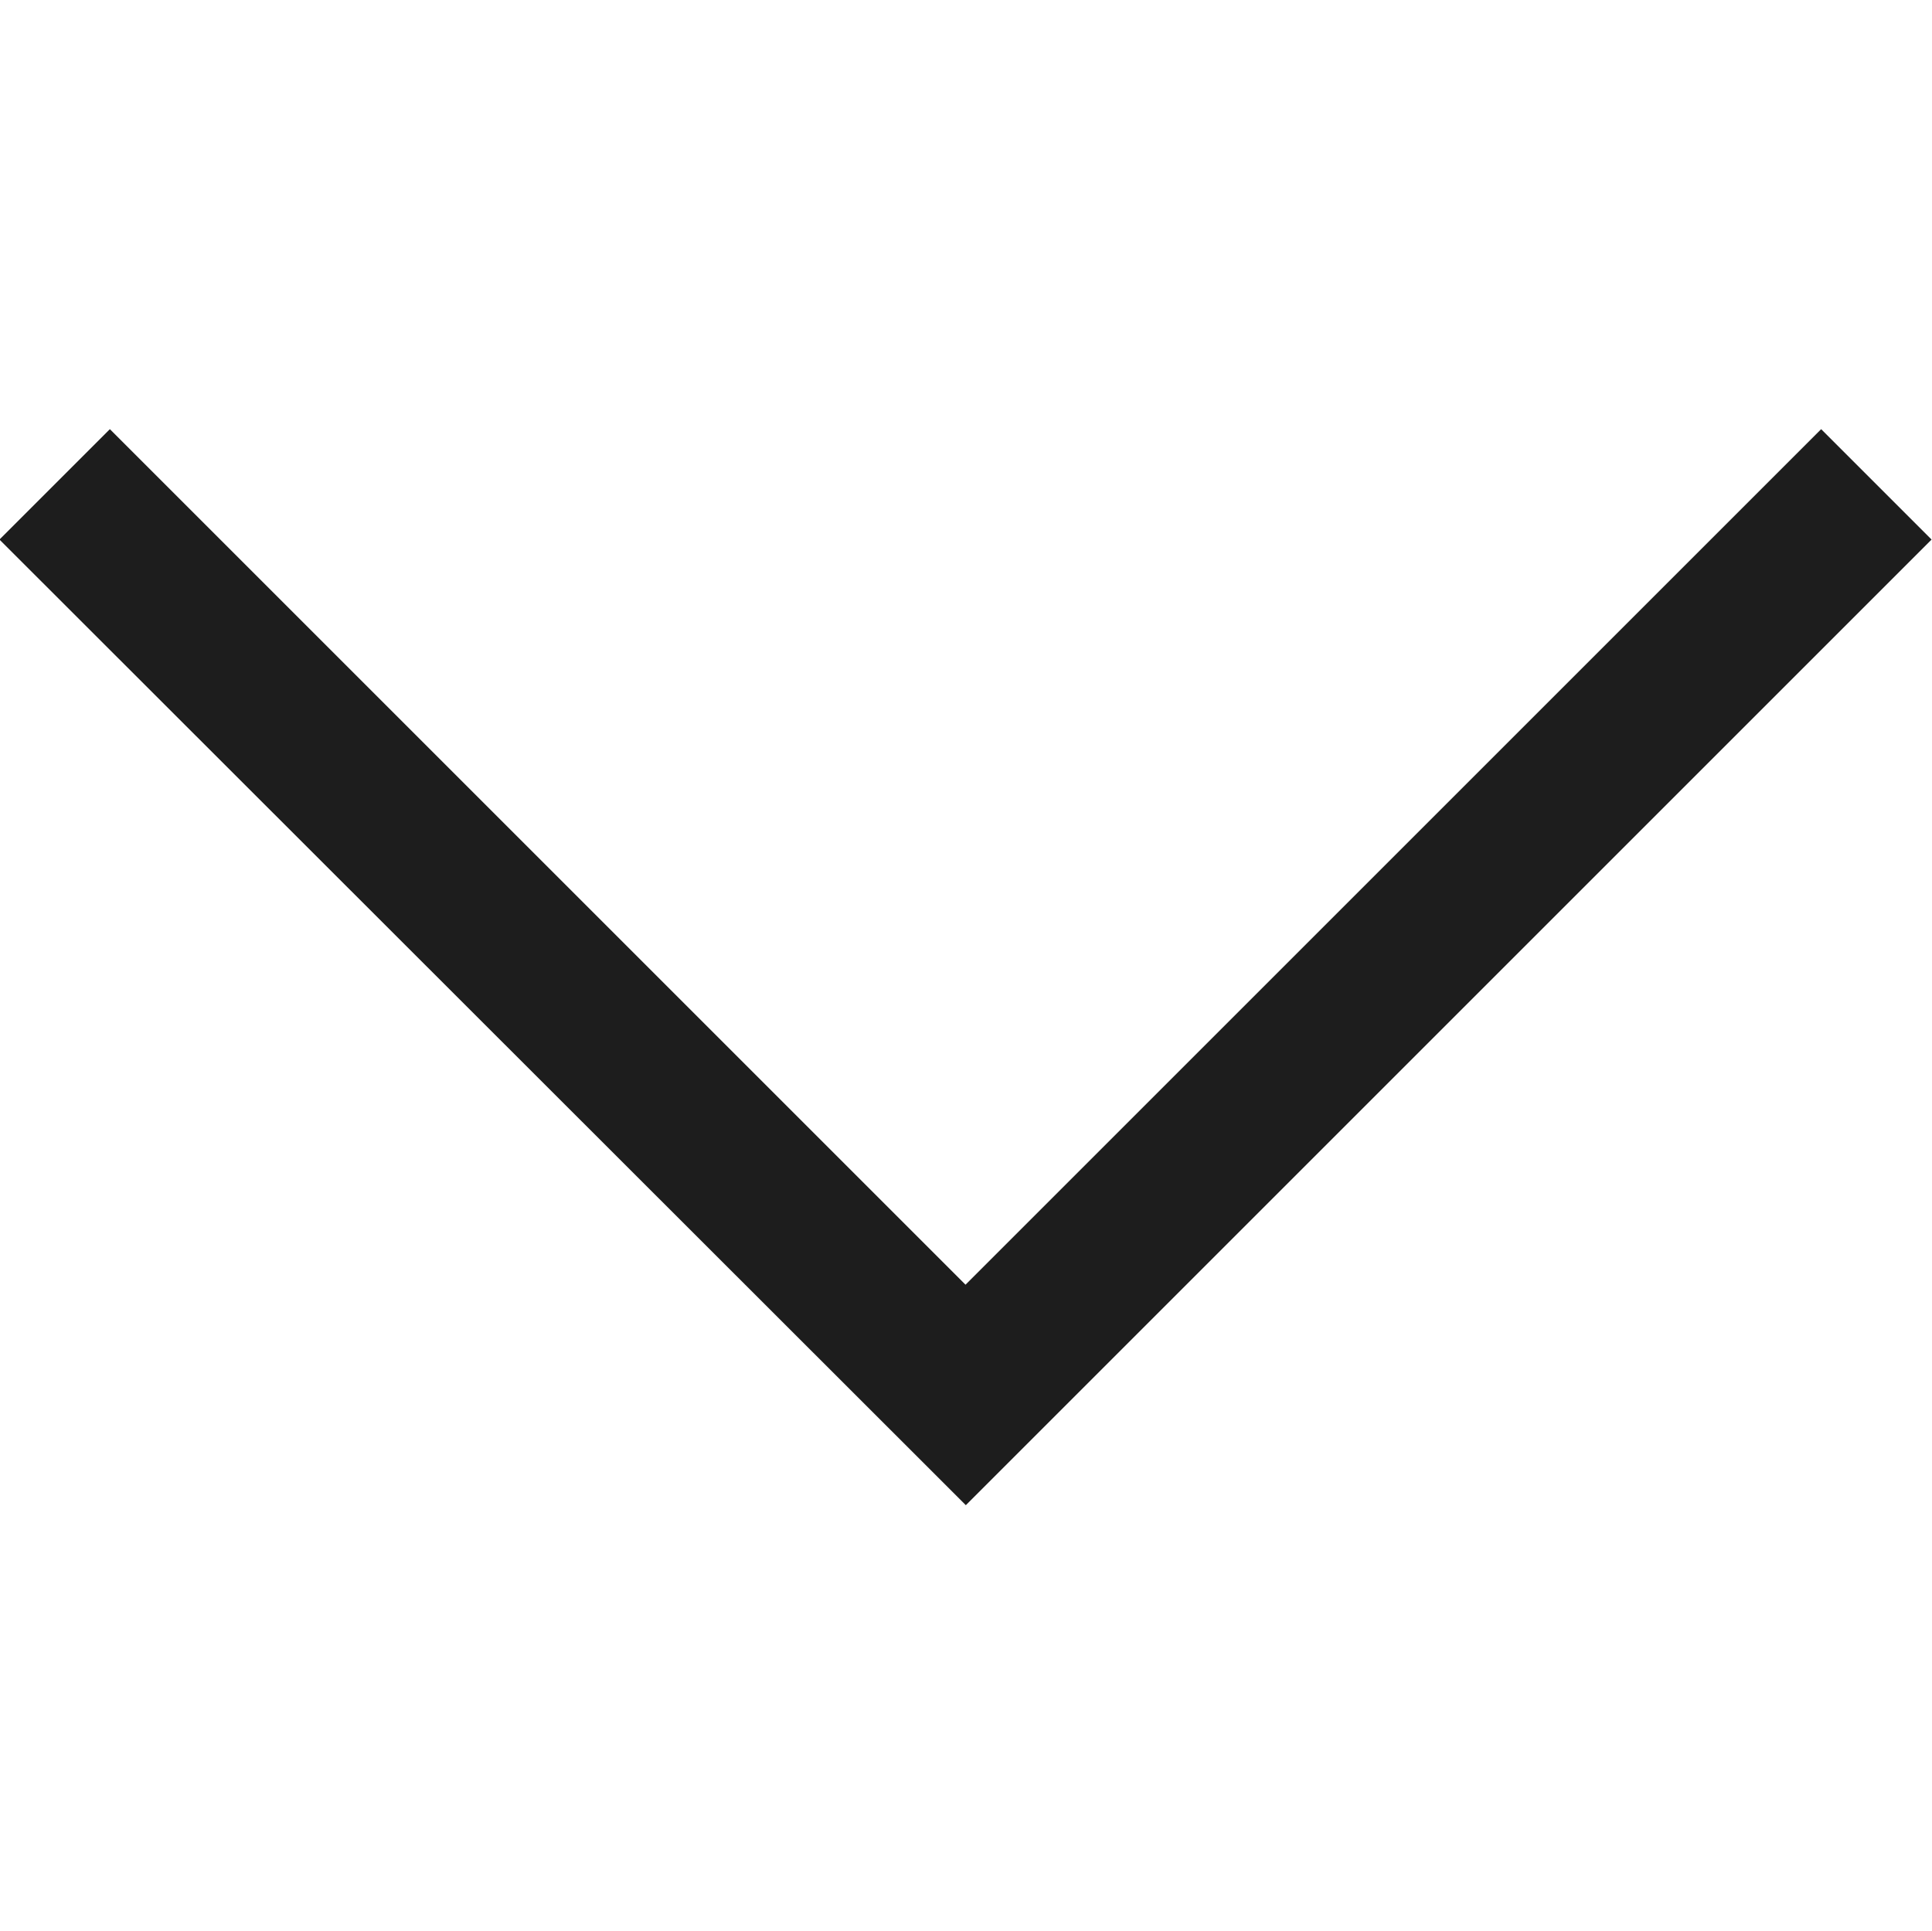 <svg xmlns="http://www.w3.org/2000/svg" width="18.005" height="18" viewBox="0 0 18.005 18">
  <g id="그룹_152" data-name="그룹 152" transform="translate(-351 -207)">
    <rect id="사각형_65" data-name="사각형 65" width="18" height="18" transform="translate(351 207)" fill="rgba(255,0,0,0)"/>
    <path id="패스_162" data-name="패스 162" d="M278.719-834.3l-1.029-1.029,7.974-7.974-7.974-7.974,1.029-1.029,9,9Z" transform="translate(-483.305 -66.69) rotate(90)" fill="#1d1d1d"/>
  </g>
</svg>
